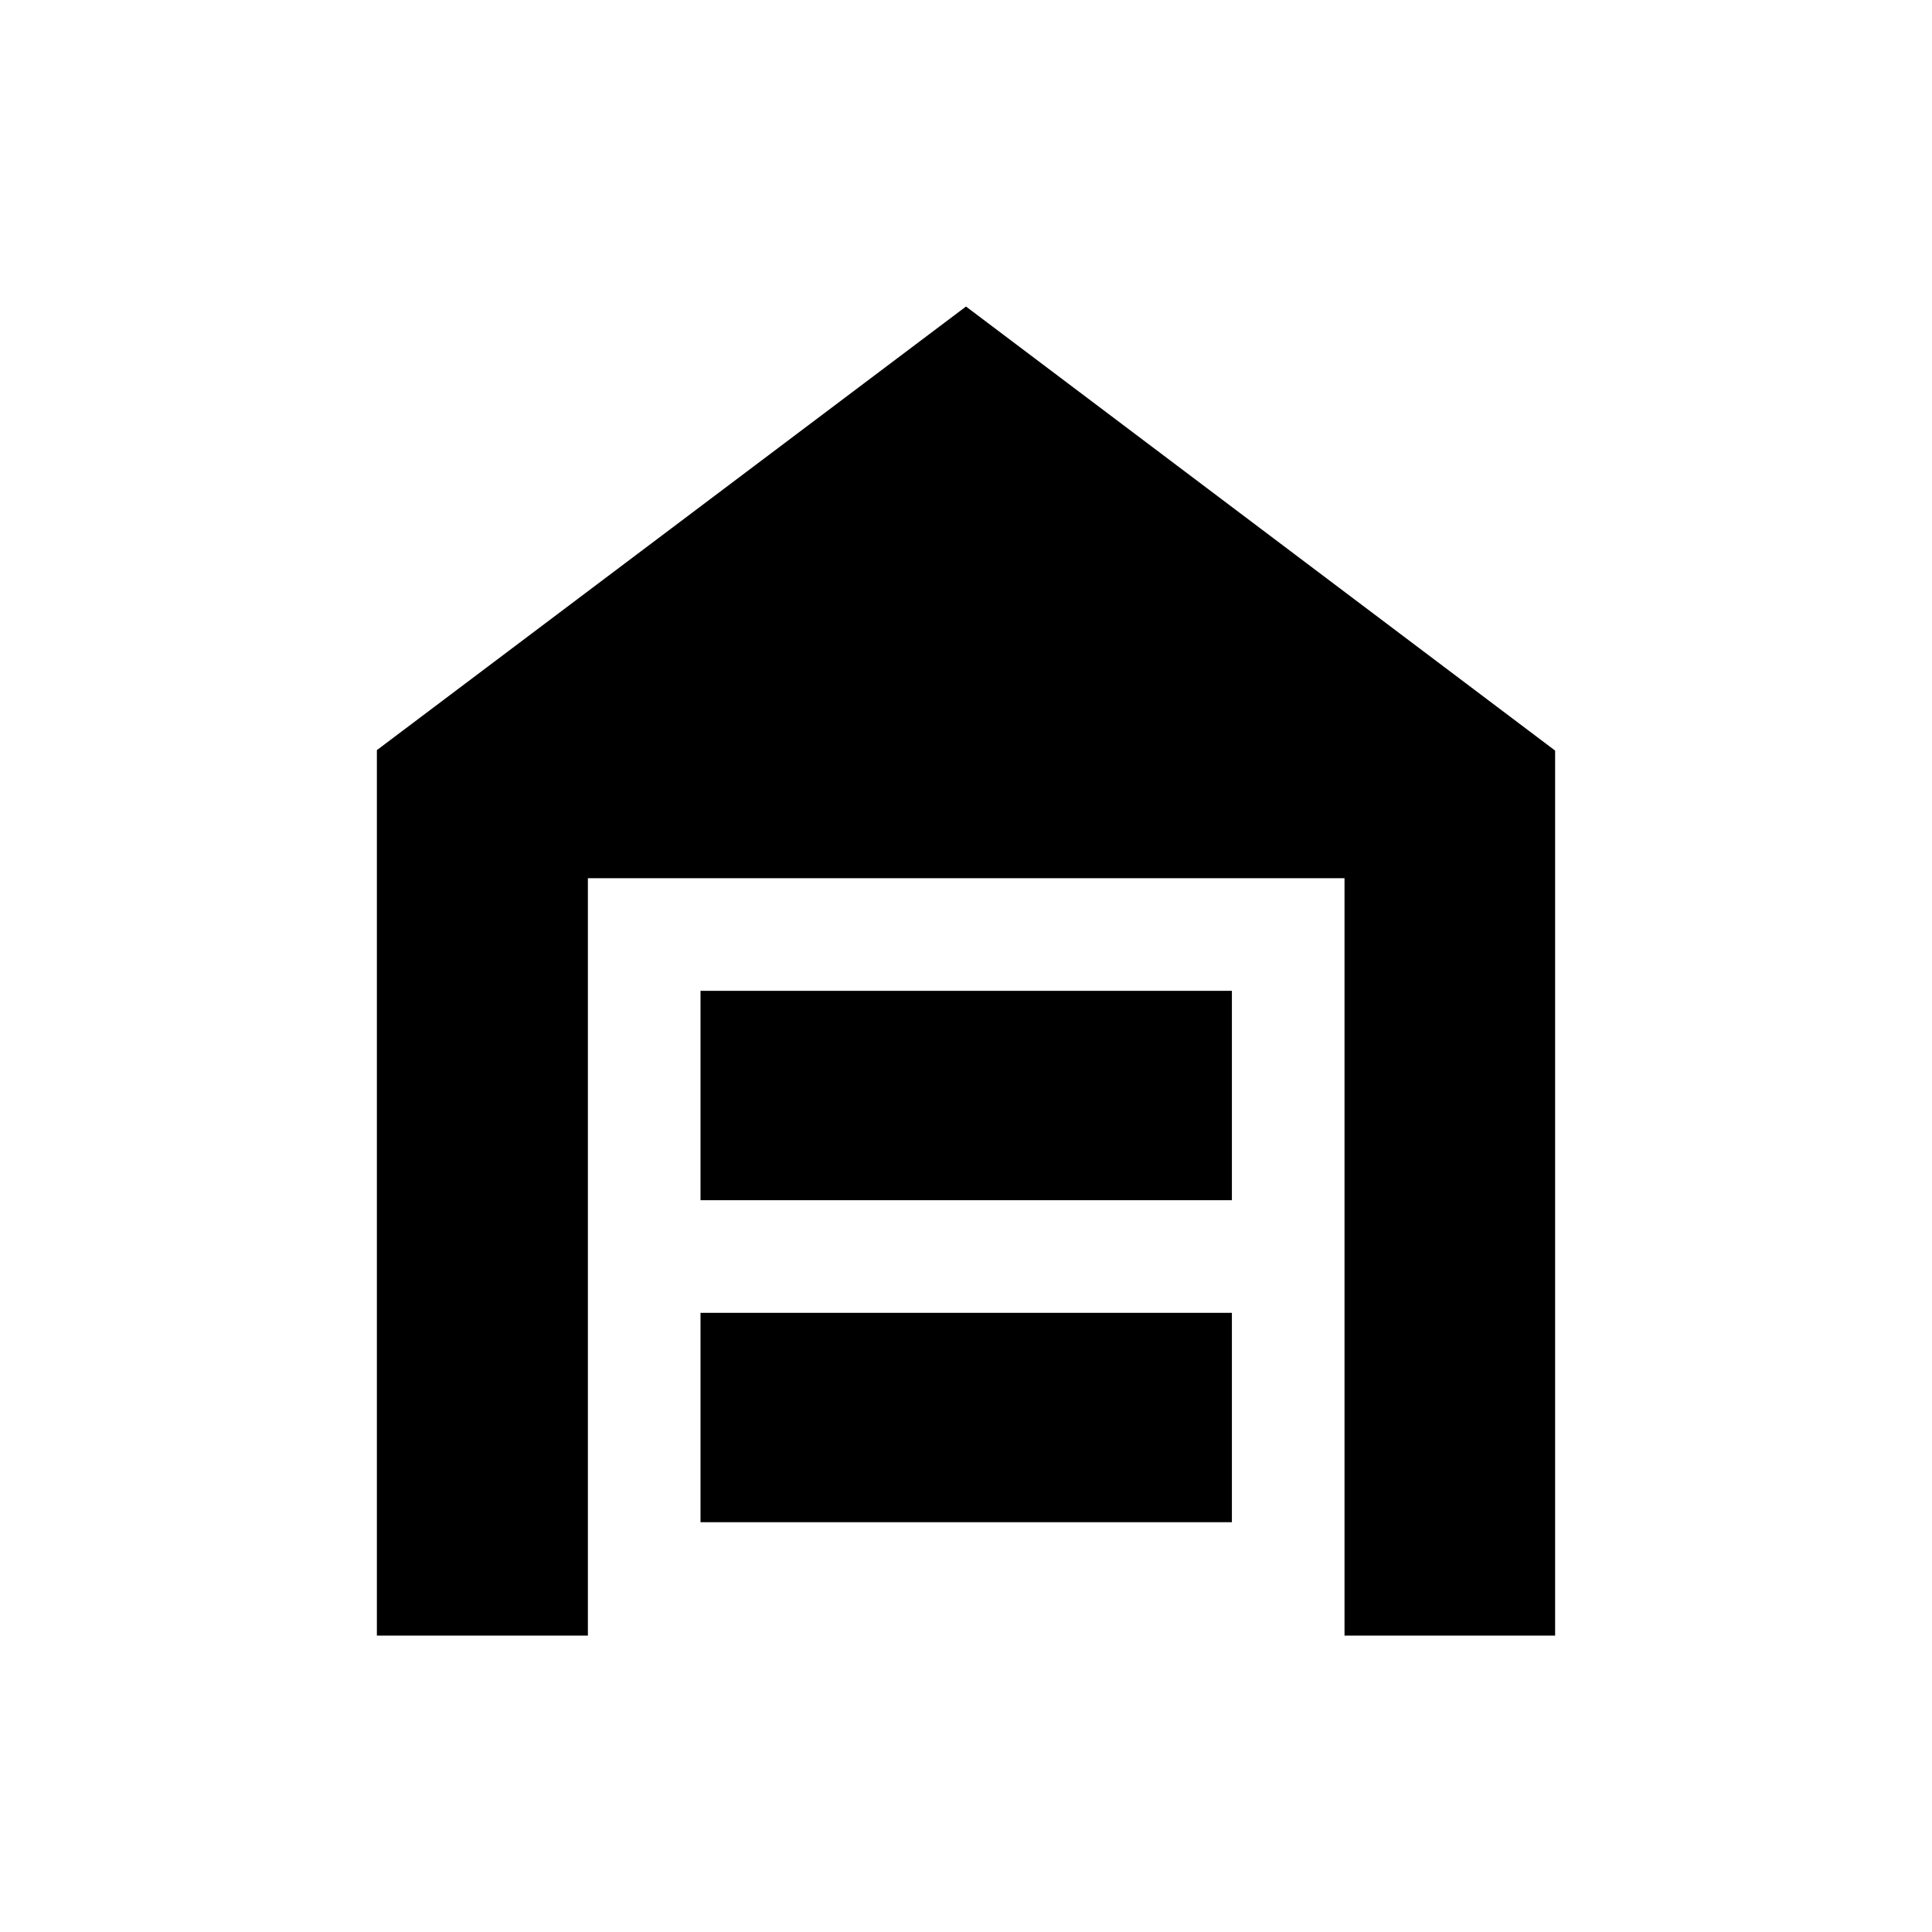 <svg xmlns="http://www.w3.org/2000/svg" height="24" viewBox="0 -960 960 960" width="24"><path d="M187.27-147.27v-440L480-807.69l292.73 220.65v439.77H668.08v-376.35H292.12v376.35H187.27Zm160.81-56.35h264.04v-104.04H348.08v104.04Zm0-160h264.04v-104.04H348.08v104.04Z"/></svg>